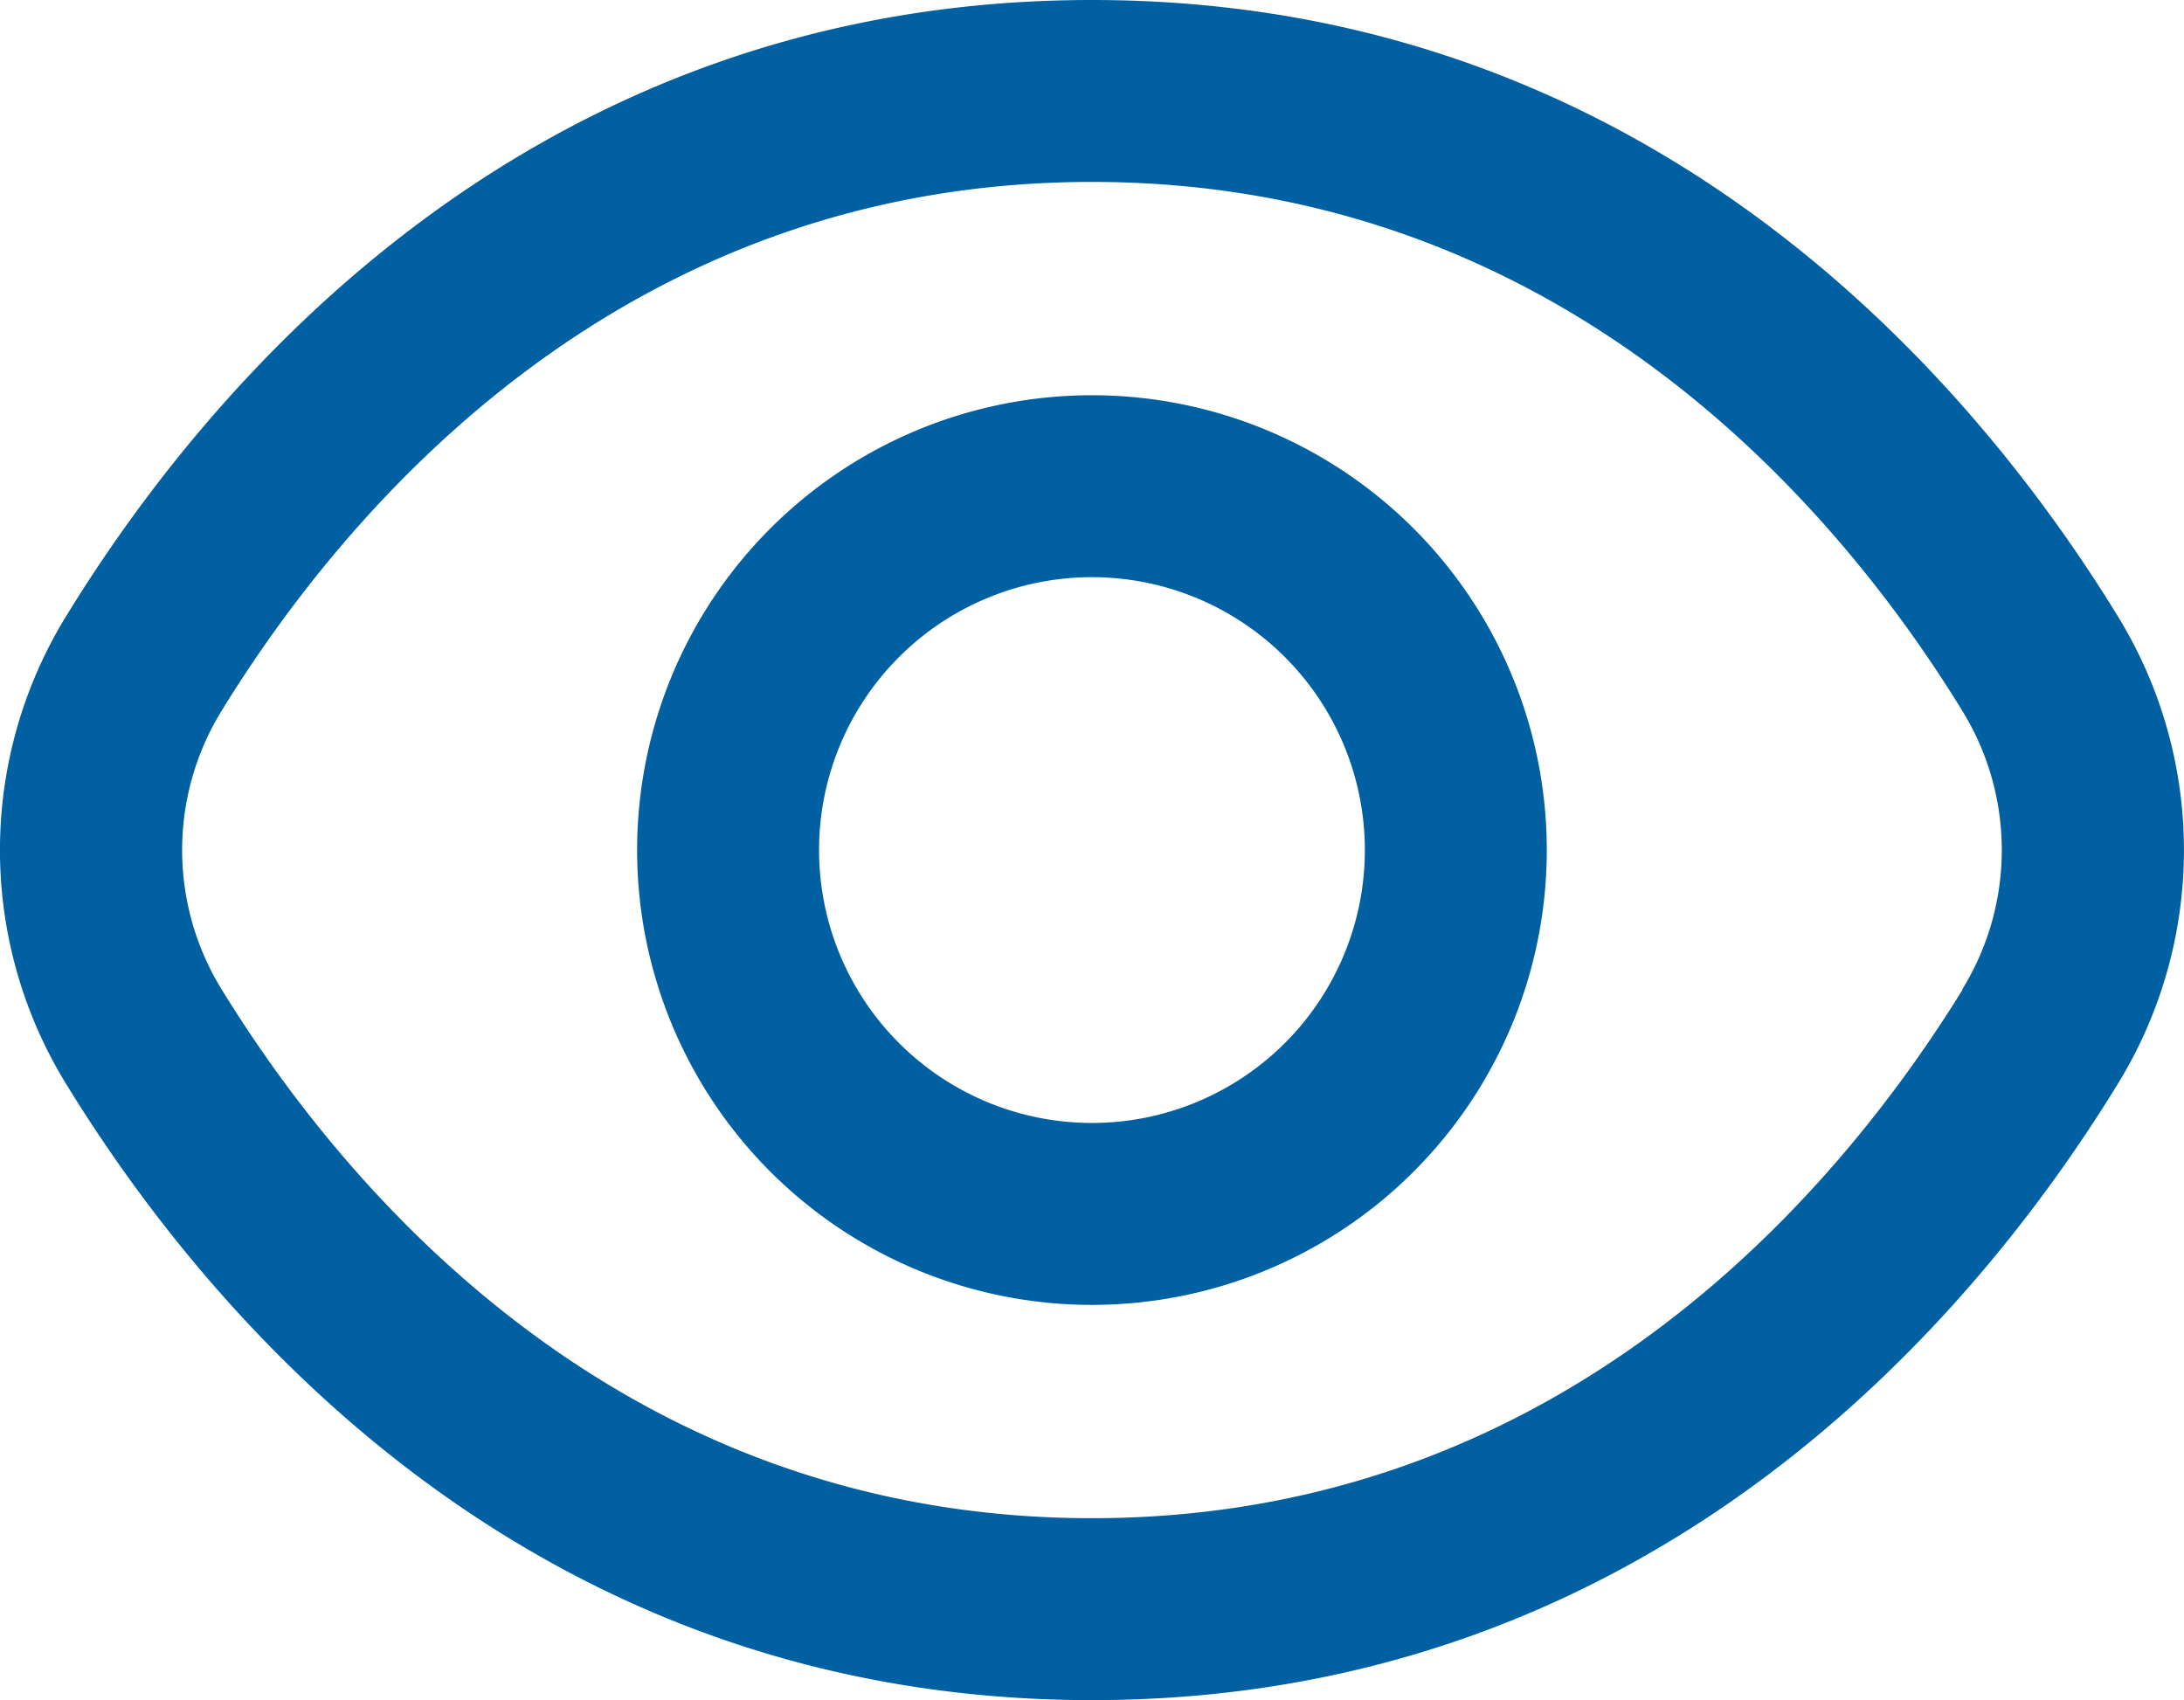 <svg id="fi-rr-eye" xmlns="http://www.w3.org/2000/svg" width="24.009" height="18.69" viewBox="0 0 24.009 18.69">
  <path id="Tracé_989" data-name="Tracé 989" d="M23.271,9.419C21.72,6.893,18.192,2.655,12,2.655S2.28,6.893.729,9.419a4.908,4.908,0,0,0,0,5.162C2.28,17.107,5.808,21.345,12,21.345s9.72-4.238,11.271-6.764A4.908,4.908,0,0,0,23.271,9.419Zm-1.7,4.115C20.234,15.7,17.219,19.345,12,19.345S3.766,15.7,2.434,13.534a2.918,2.918,0,0,1,0-3.068C3.766,8.3,6.781,4.655,12,4.655s8.234,3.641,9.566,5.811A2.918,2.918,0,0,1,21.566,13.534Z" transform="translate(0.004 -2.655)" fill="#0060a2"/>
  <path id="Tracé_990" data-name="Tracé 990" d="M12,7a5,5,0,1,0,5,5,5,5,0,0,0-5-5Zm0,8a3,3,0,1,1,3-3A3,3,0,0,1,12,15Z" transform="translate(0.004 -2.655)" fill="#0060a2"/>
</svg>
